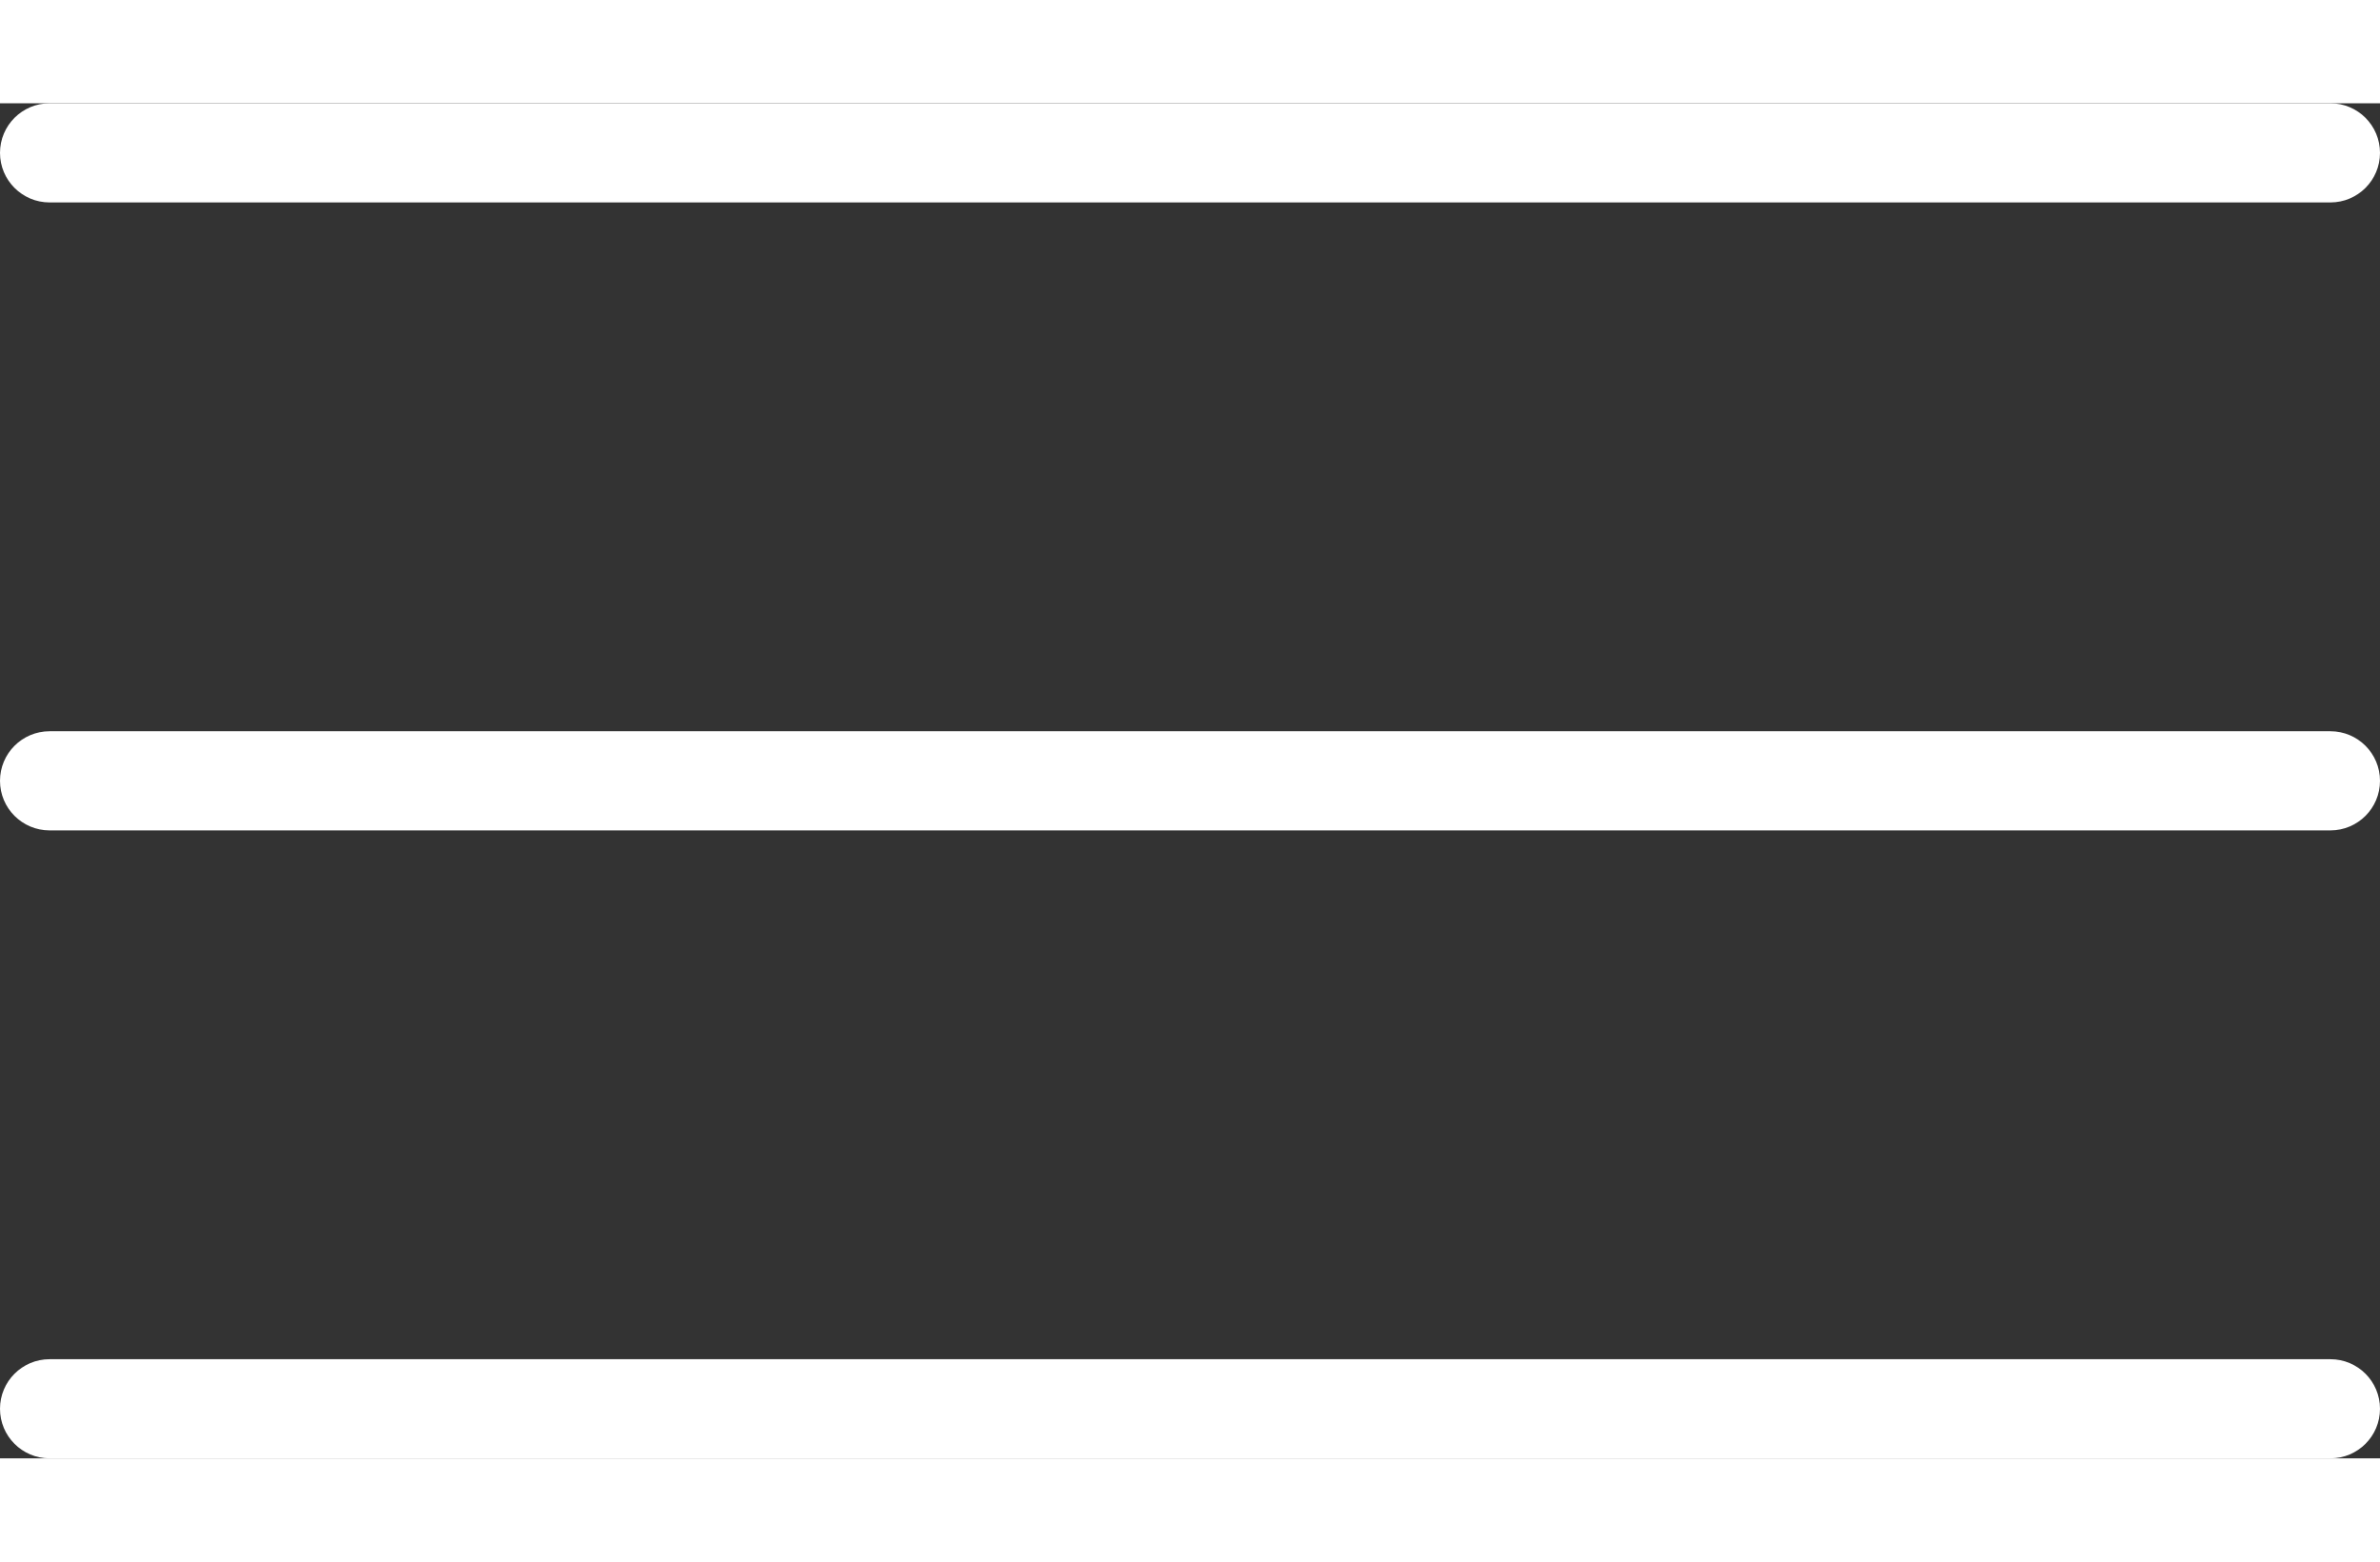 <svg width="32" height="21" viewBox="0 0 72 41" fill="none" xmlns="http://www.w3.org/2000/svg">
    <rect x="0" y="0" width="72" height="41" fill="#333333" stroke="none"/>
    <path fill-rule="evenodd" clip-rule="evenodd" d="M72 1.5C72 2.328 71.328 3 70.5 3H1.5C0.672 3 0 2.328 0 1.5V1.5C0 0.672 0.672 0 1.5 0H70.5C71.328 0 72 0.672 72 1.5V1.5Z" fill="#ffffff"/>
    <path fill-rule="evenodd" clip-rule="evenodd" d="M72 20.5C72 21.328 71.328 22 70.5 22H1.5C0.672 22 0 21.328 0 20.5V20.5C0 19.672 0.672 19 1.5 19H70.5C71.328 19 72 19.672 72 20.5V20.5Z" fill="#ffffff"/>
    <path fill-rule="evenodd" clip-rule="evenodd" d="M72 39.5C72 40.328 71.328 41 70.5 41H1.5C0.672 41 0 40.328 0 39.5V39.5C0 38.672 0.672 38 1.5 38H70.5C71.328 38 72 38.672 72 39.5V39.5Z" fill="#ffffff"/>
</svg>
